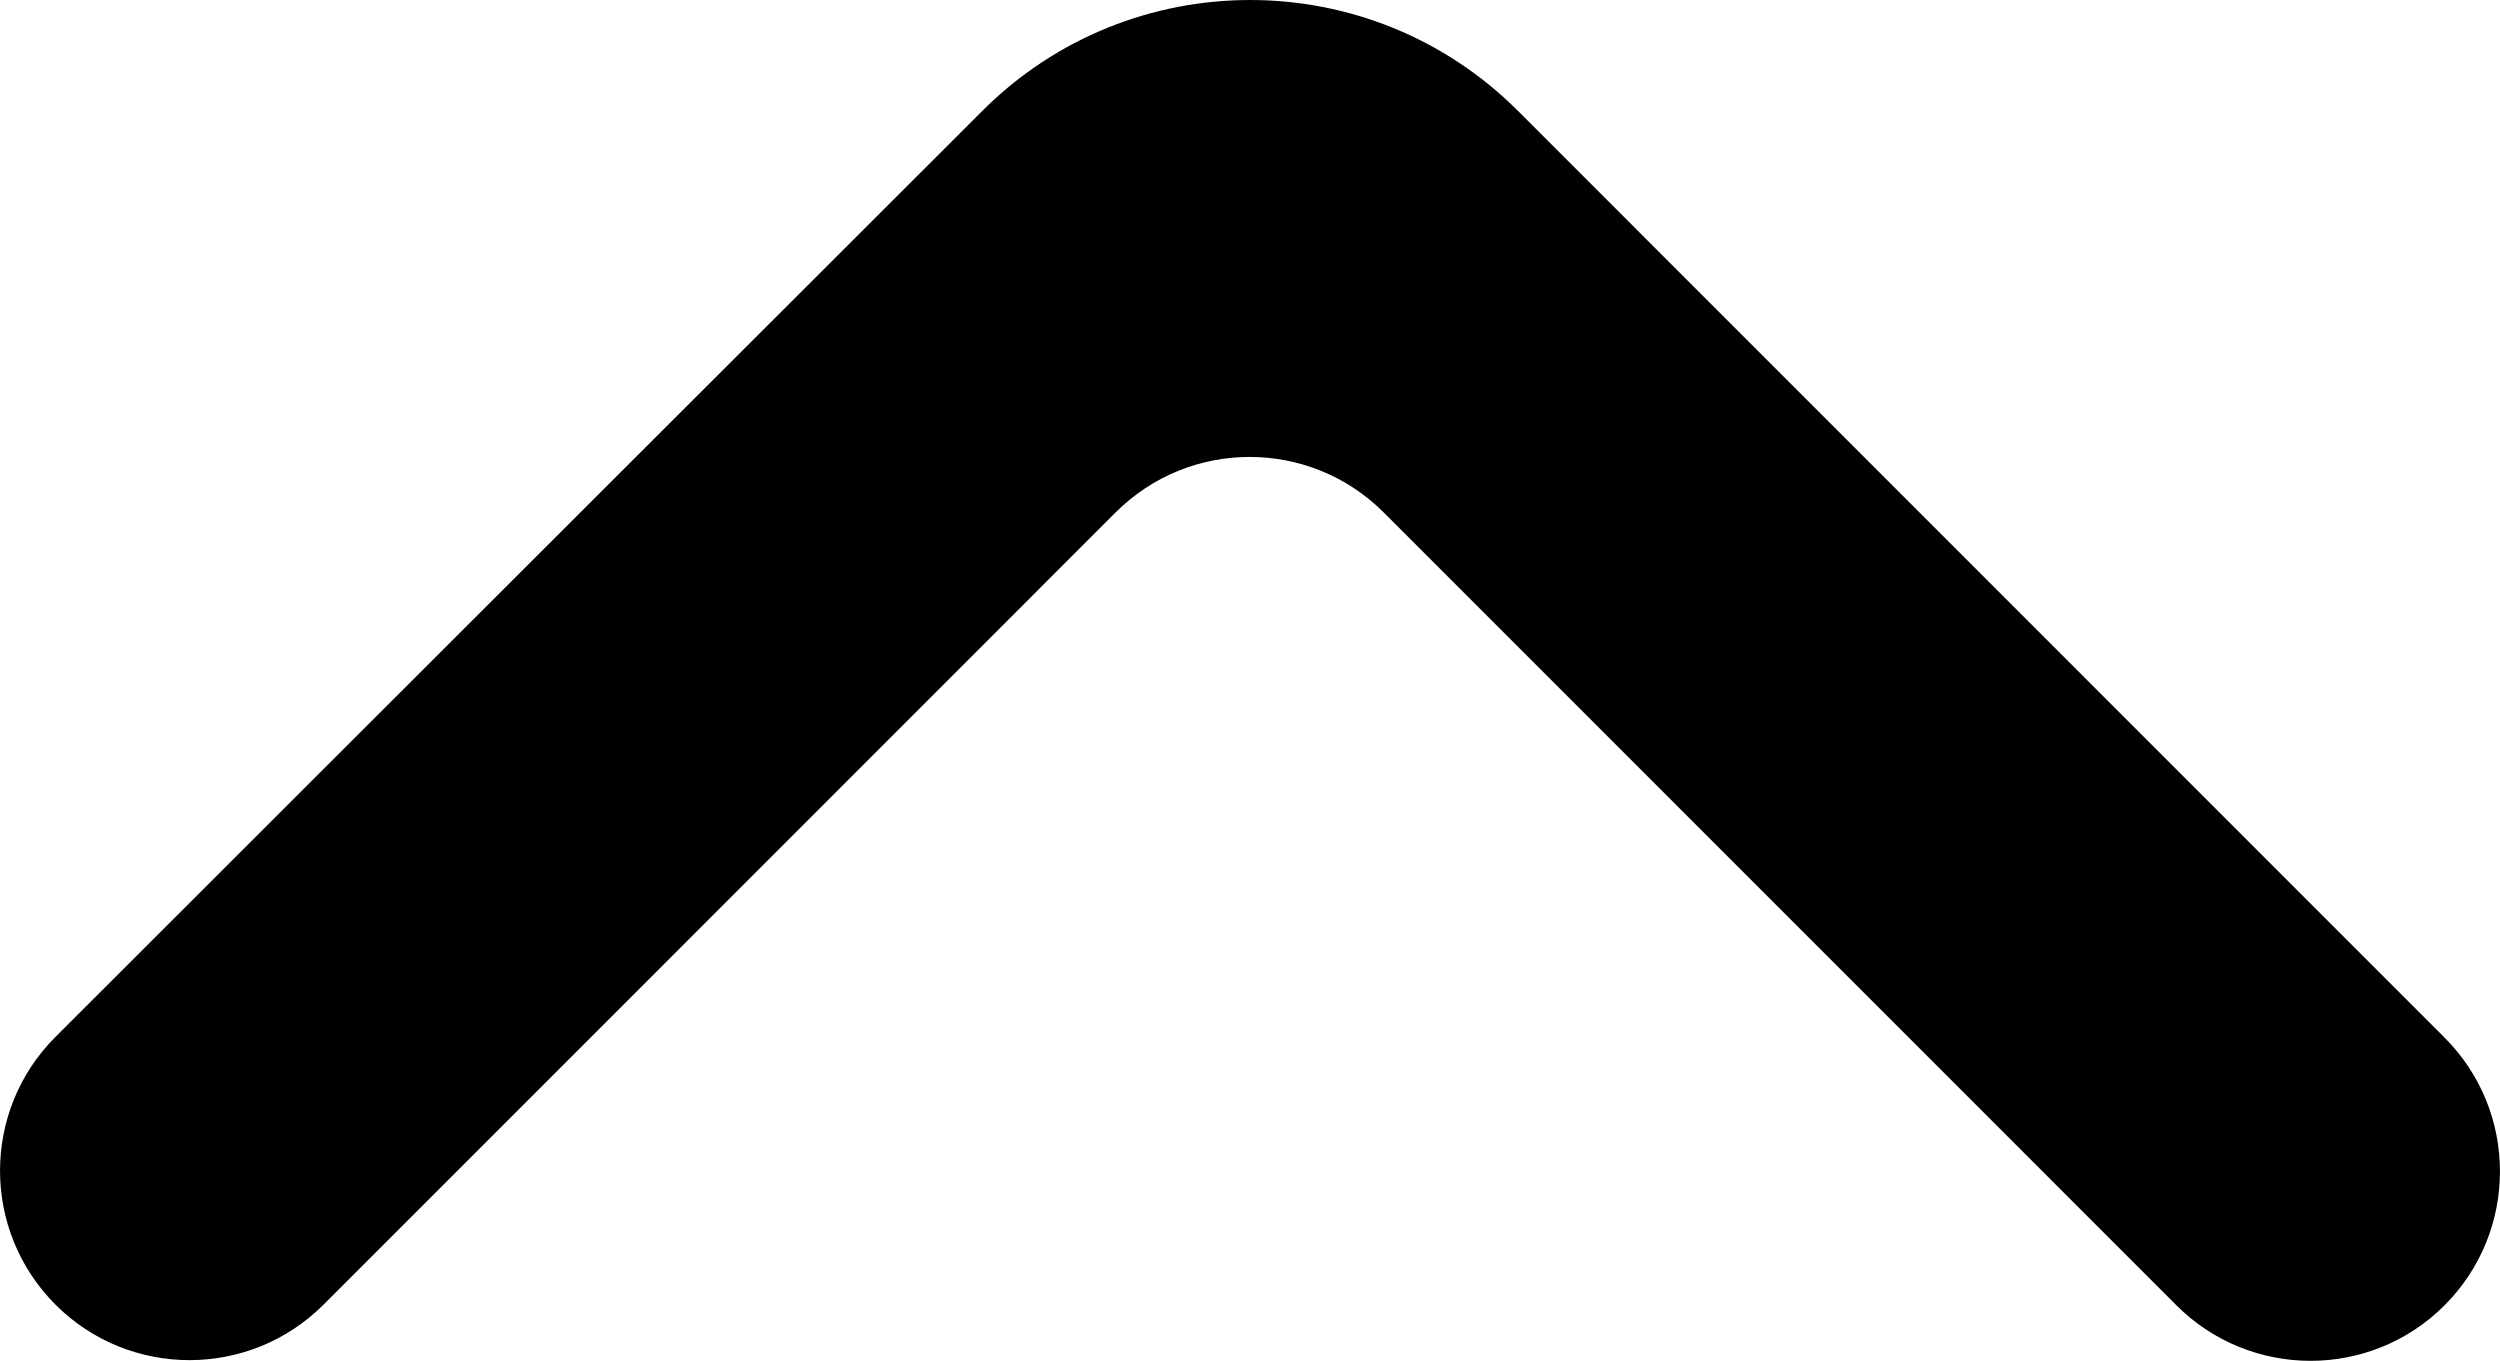 <svg 
          width="18" 
          height="9.798" fill="none" 
          xmlns="http://www.w3.org/2000/svg">
          <path d="M 0.4 7.465 C -0.133 7.997 -0.133 8.861 0.4 9.394 C 0.932 9.926 1.796 9.926 2.329 9.394 L 8.033 3.689 C 8.566 3.157 9.429 3.157 9.962 3.689 L 15.671 9.399 C 16.204 9.931 17.068 9.931 17.6 9.399 C 18.133 8.866 18.133 8.002 17.6 7.47 L 10.93 0.799 C 9.865 -0.266 8.138 -0.266 7.073 0.798 L 0.4 7.465 Z" fill="rgb(0,0,0)"/>
        </svg>